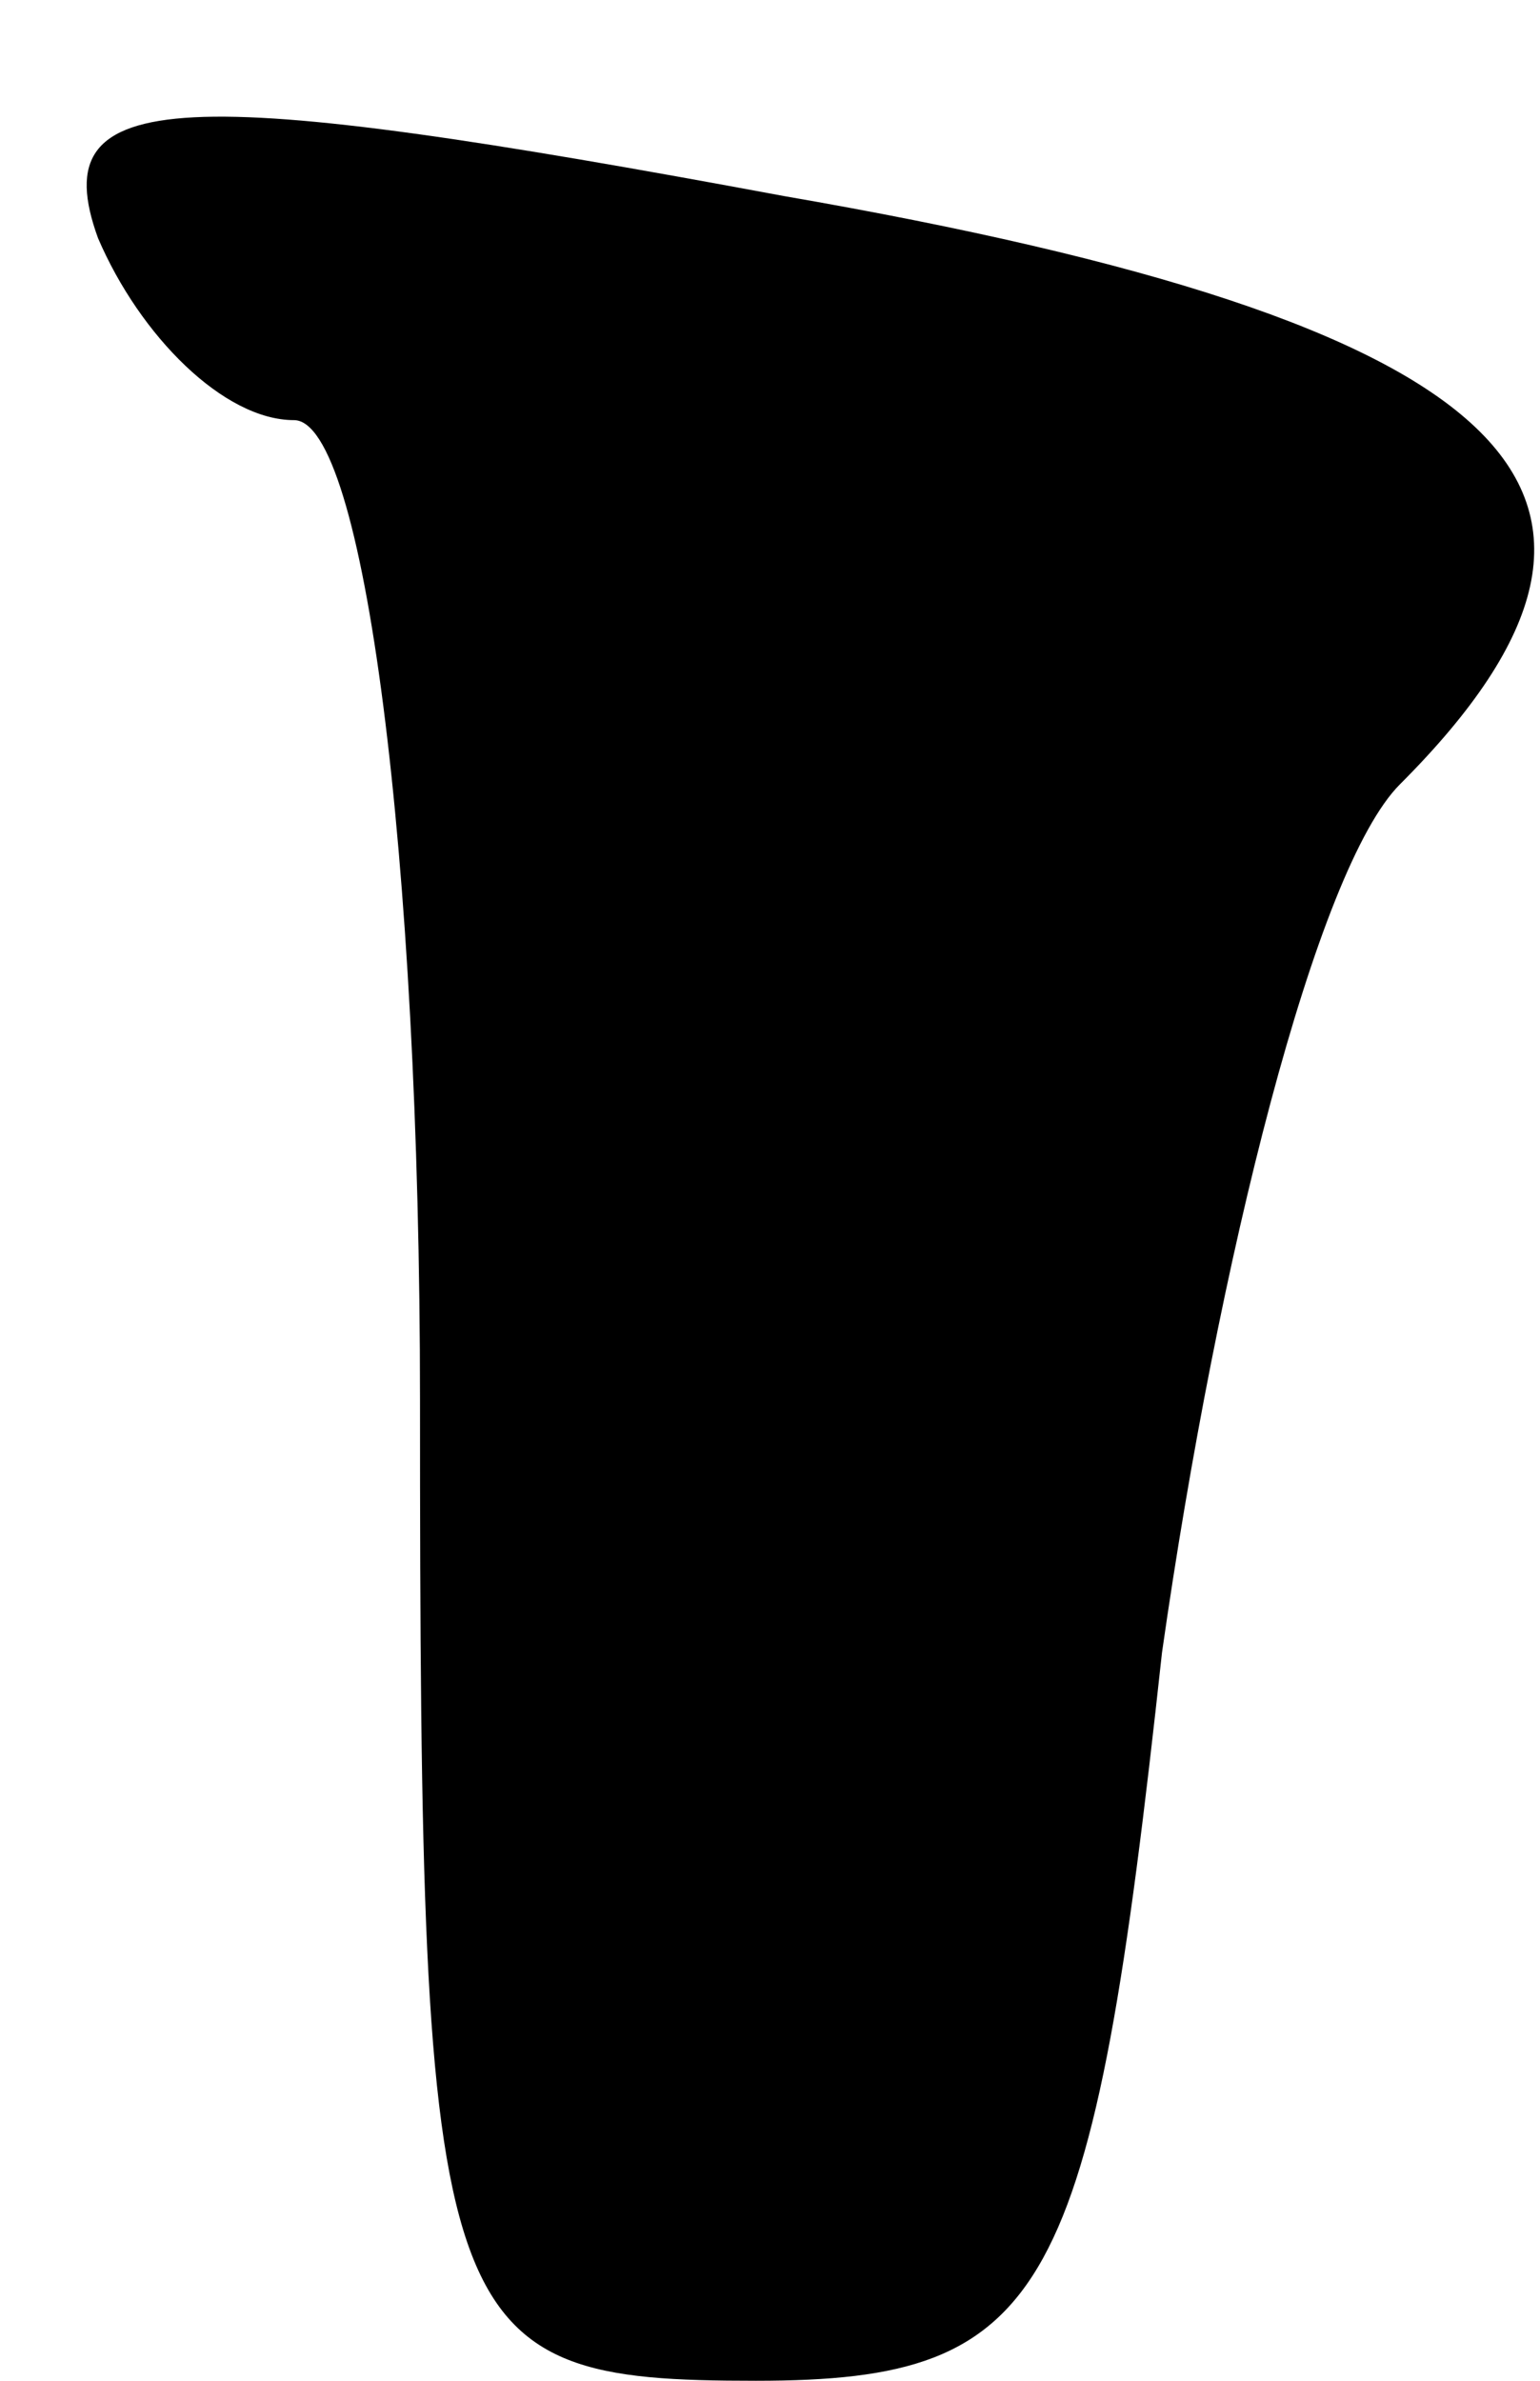 <?xml version="1.0" standalone="no"?>
<!DOCTYPE svg PUBLIC "-//W3C//DTD SVG 20010904//EN"
 "http://www.w3.org/TR/2001/REC-SVG-20010904/DTD/svg10.dtd">
<svg version="1.0" xmlns="http://www.w3.org/2000/svg"
 width="11pt" height="17pt" viewBox="0 0 11 17"
 preserveAspectRatio="xMidYMid meet">
<g transform="translate(0,17) scale(0.1,-0.1)"
fill="#000000" stroke="none">
<path fill="#000000" stroke="none" d="M7 153 c3 -7 9 -13 14 -13 5 0 9 -31 9
-70 0 -67 1 -70 24 -70 21 0 24 6 29 52 4 28 11 56 17 62 21 21 8 33 -44 42
-43 8 -53 8 -49 -3z"/>
</g>
</svg>
